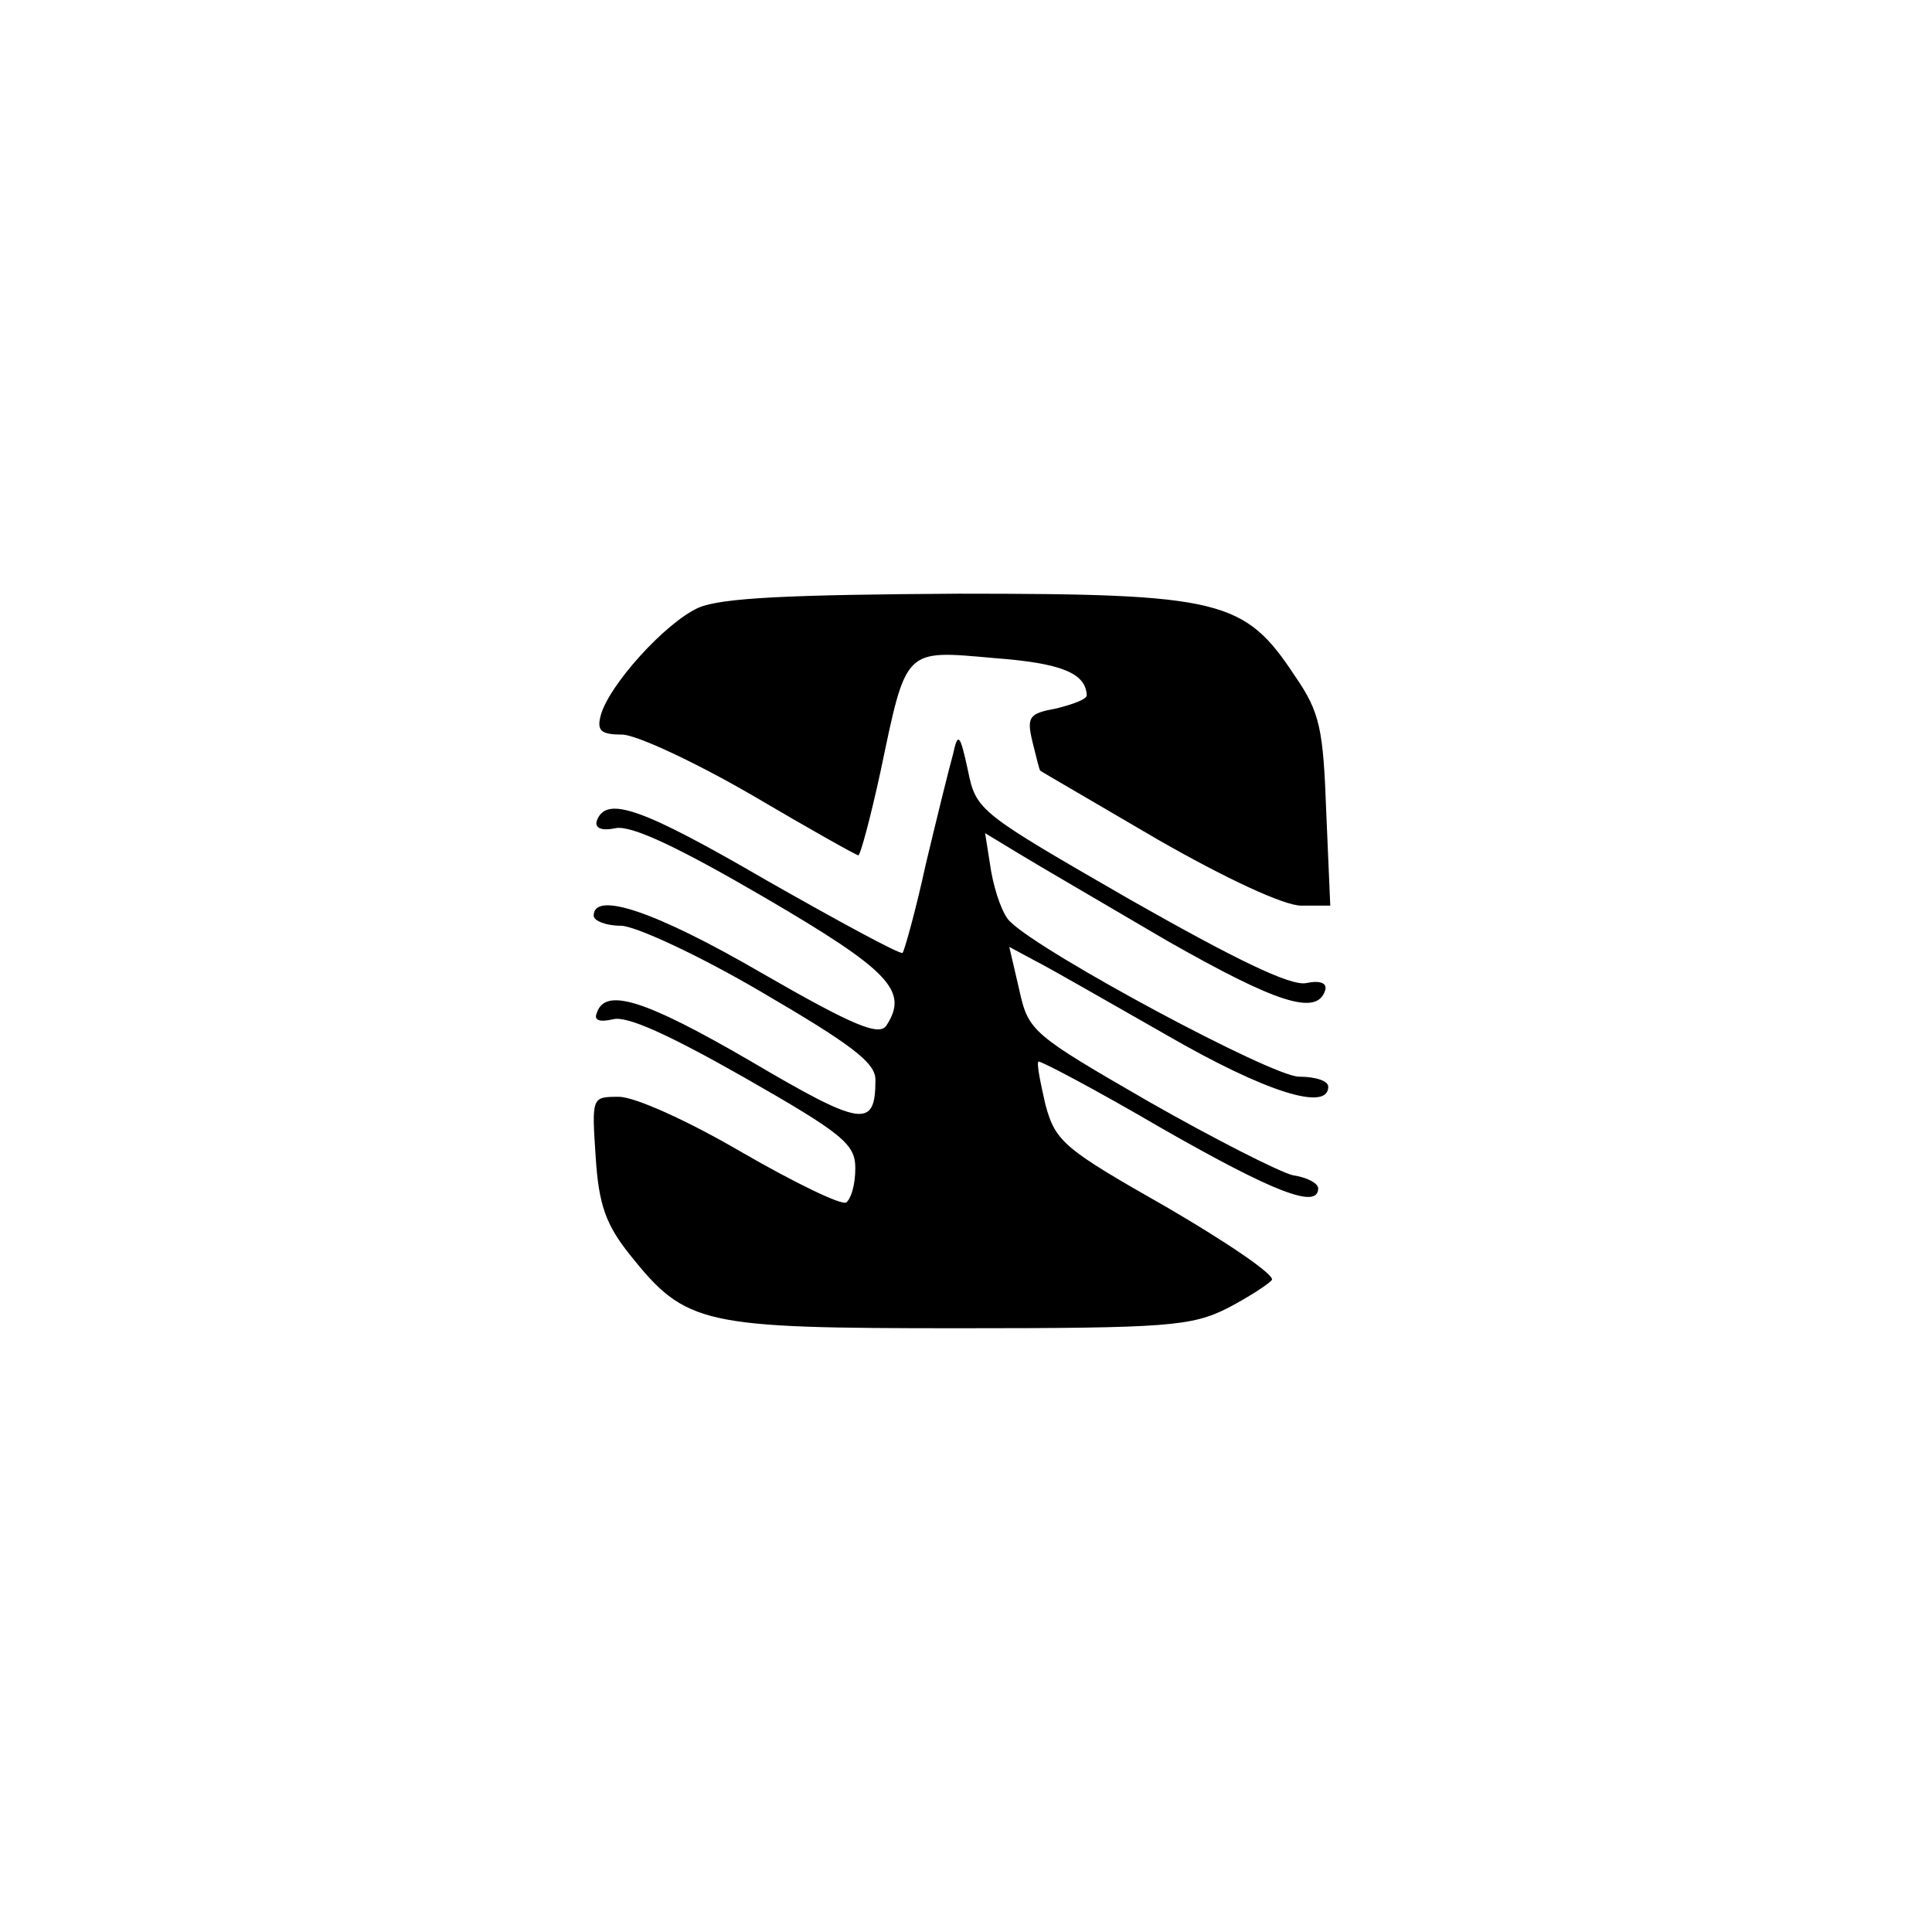<?xml version="1.0" standalone="no"?>
<!DOCTYPE svg PUBLIC "-//W3C//DTD SVG 20010904//EN"
 "http://www.w3.org/TR/2001/REC-SVG-20010904/DTD/svg10.dtd">
<svg version="1.0" xmlns="http://www.w3.org/2000/svg"
 width="192pt" height="192pt" viewBox="0 0 192 192"
 preserveAspectRatio="xMidYMid meet">
<g transform="translate(0,192) scale(0.1,-0.1)"
fill="#000000" stroke="none">
811 c445 -92 729 -532 635 -987 -62 -301 -295 -546 -601 -630 -91 -26 -329
-26 -420 0 -291 80 -516 305 -596 596 -26 91 -26 329 0 420 120 433 542 692
982 601z"/>
<path d="M694 1316 c-33 -15 -89 -77 -97 -107 -4 -15 0 -19 21 -19 14 0 72
-27 129 -60 56 -33 104 -60 106 -60 2 0 12 37 22 83 26 124 23 121 113 113 67
-5 91 -15 92 -37 0 -4 -14 -9 -30 -13 -27 -5 -30 -8 -24 -33 4 -16 7 -29 8
-29 1 -1 53 -31 116 -68 68 -39 126 -66 143 -66 l29 0 -4 93 c-3 82 -6 99 -31
135 -50 76 -73 82 -334 82 -168 -1 -236 -4 -259 -14z"/>
<path d="M947 1170 c-4 -14 -16 -63 -27 -109 -10 -46 -21 -85 -23 -88 -2 -2
-63 31 -135 72 -124 72 -160 85 -169 59 -2 -7 5 -10 19 -7 16 3 64 -20 148
-69 125 -73 143 -93 121 -127 -7 -11 -32 -1 -124 52 -105 61 -167 82 -167 57
0 -5 12 -10 27 -10 14 0 77 -29 140 -66 89 -52 113 -70 113 -87 0 -49 -13 -47
-125 19 -105 61 -144 73 -152 47 -3 -7 3 -9 16 -6 14 4 57 -16 131 -58 98 -56
110 -66 110 -90 0 -16 -4 -30 -9 -34 -5 -3 -52 20 -104 50 -53 31 -106 55
-122 55 -27 0 -27 0 -23 -60 3 -47 10 -67 34 -97 56 -70 71 -73 327 -73 208 0
231 2 267 20 21 11 41 24 44 28 3 5 -44 37 -104 72 -102 58 -111 65 -121 102
-5 22 -9 41 -7 43 2 1 57 -28 122 -66 112 -64 156 -81 156 -60 0 5 -11 11 -25
13 -13 3 -78 36 -143 73 -116 67 -120 70 -129 111 l-10 43 26 -14 c14 -7 73
-41 131 -74 97 -56 160 -76 160 -51 0 6 -13 10 -29 10 -27 0 -256 123 -287
154 -7 6 -15 28 -19 50 l-6 38 33 -20 c18 -11 85 -50 148 -87 109 -62 149 -75
157 -49 2 7 -5 10 -19 7 -16 -3 -71 24 -175 83 -149 86 -153 88 -161 128 -8
37 -10 39 -15 16z"/>
</g>
</svg>
